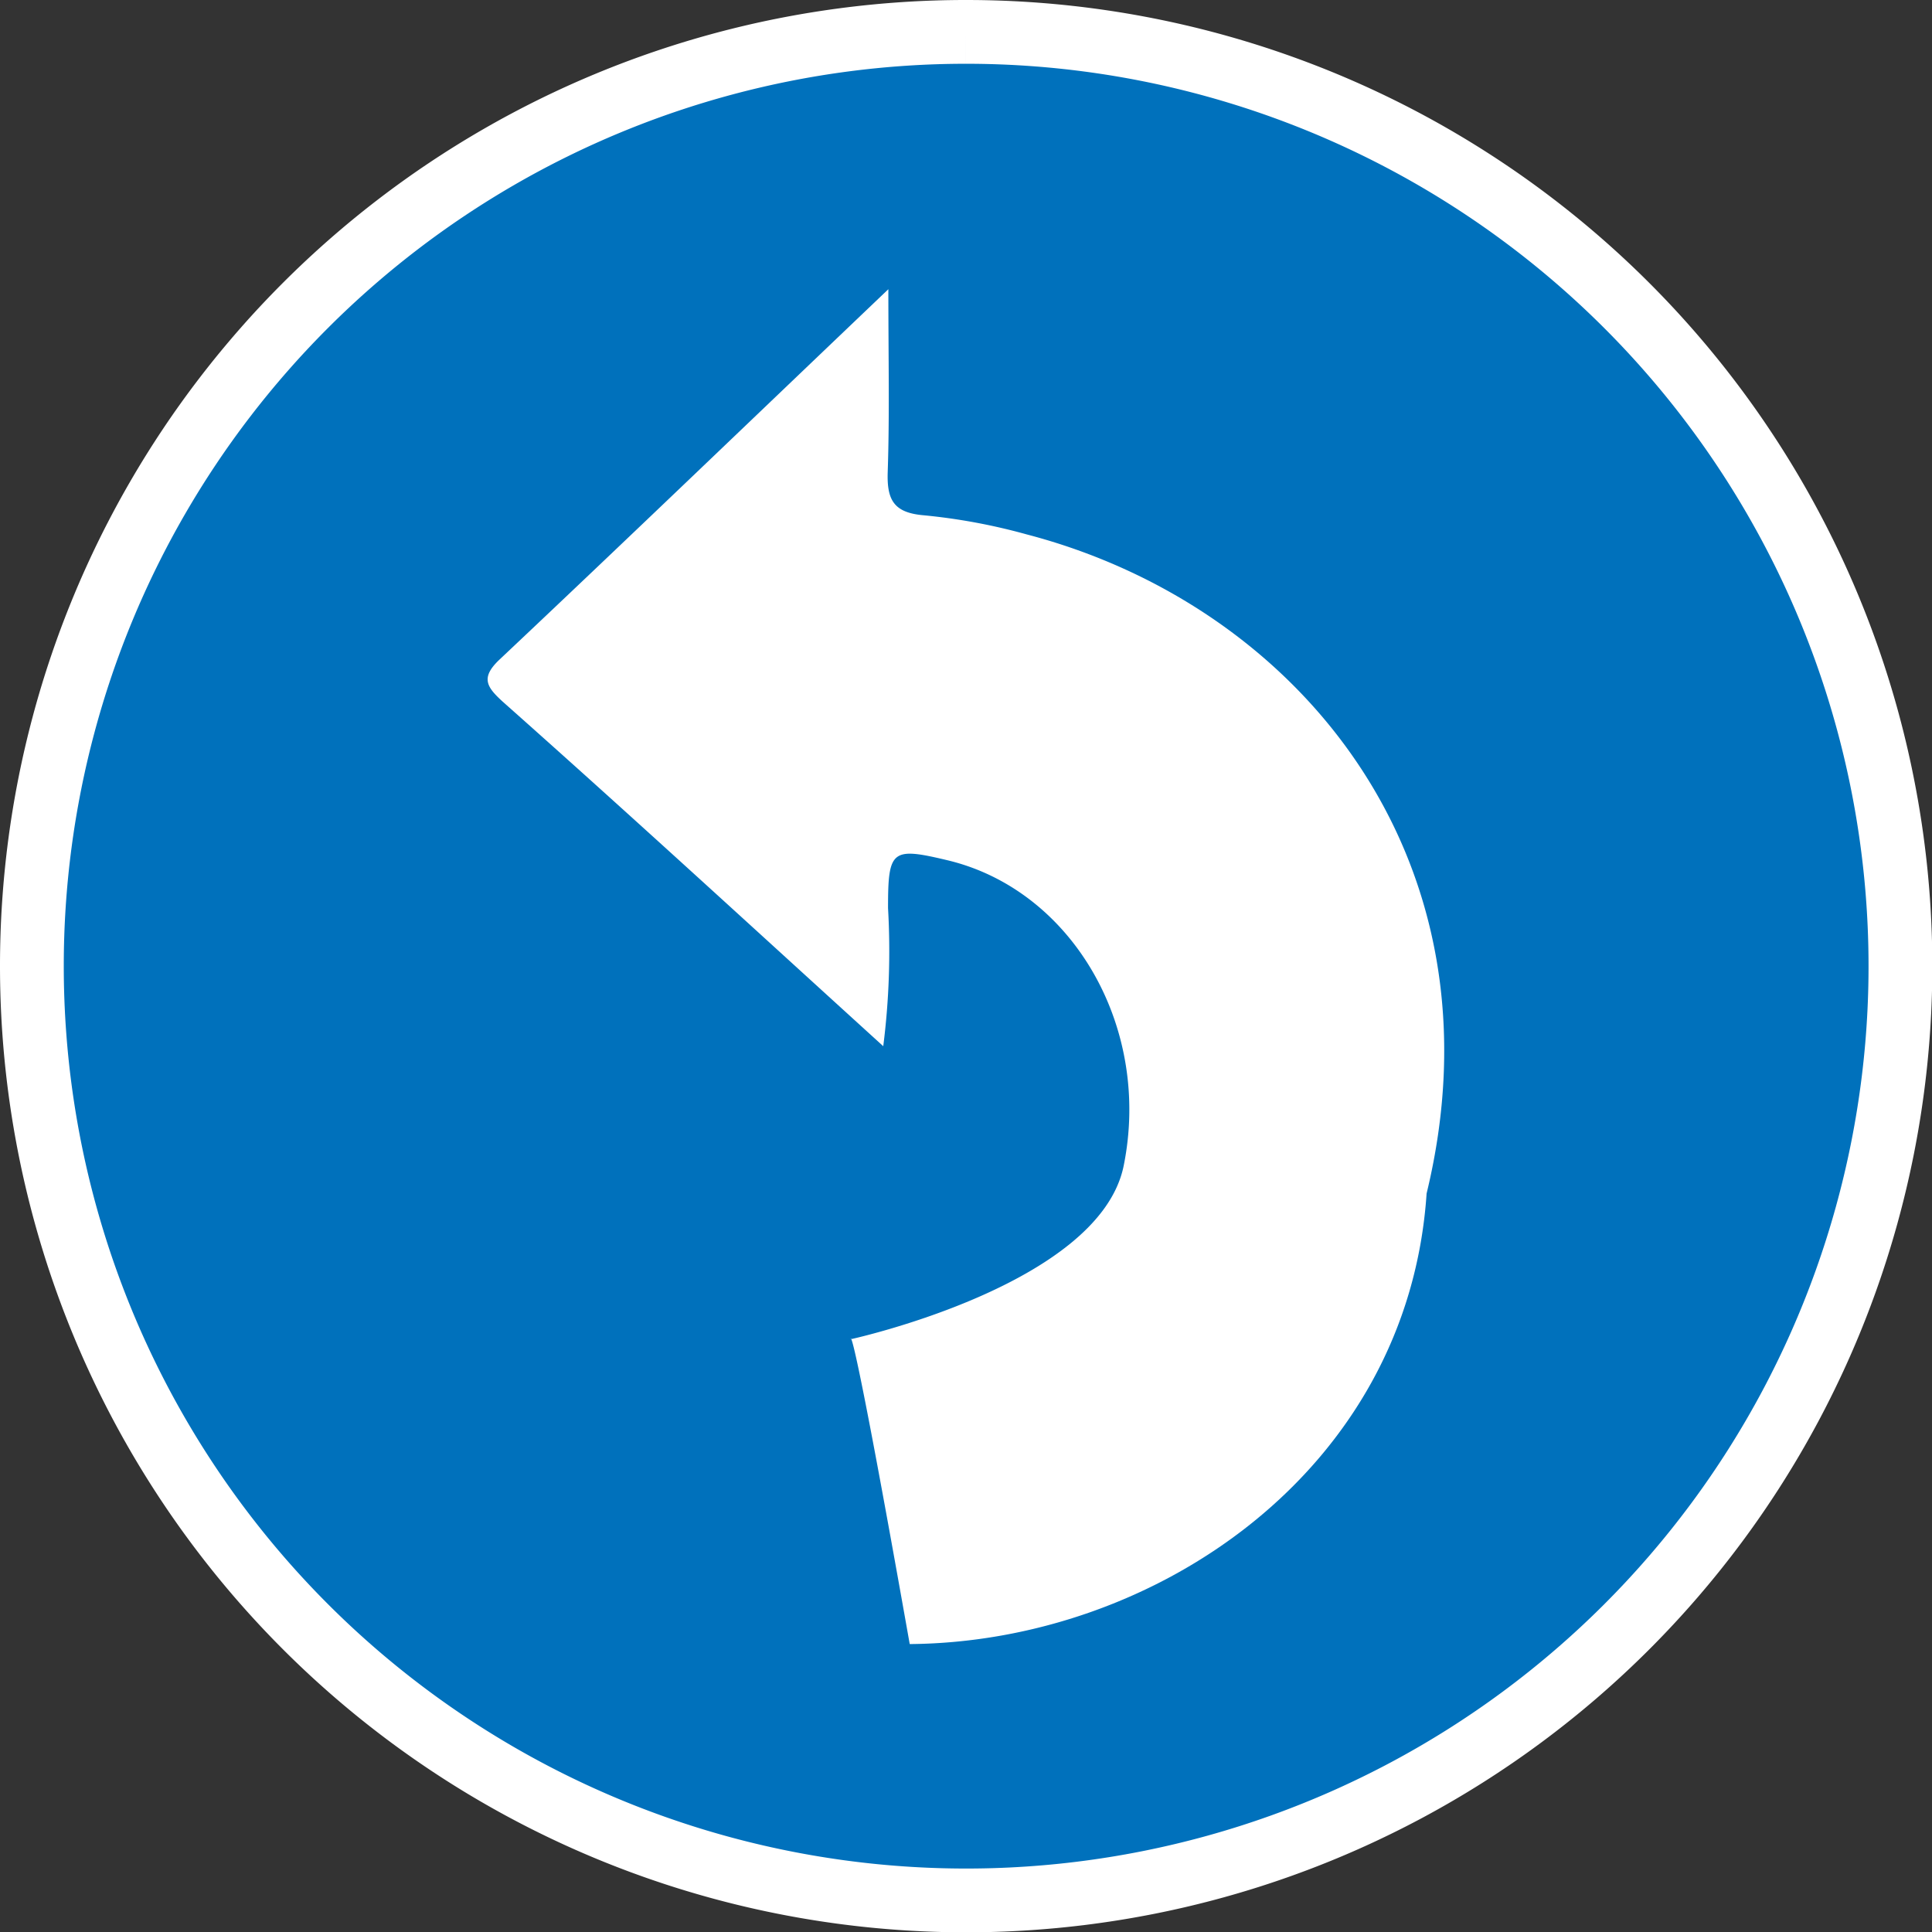 <svg xmlns="http://www.w3.org/2000/svg" viewBox="0 0 60.59 60.59"><rect x="0" y="0" width="60.59" height="60.59" fill="#333333" stroke="none"/><defs><style>.cls-1{fill:#0071bc;stroke:#fff;stroke-miterlimit:10;stroke-width:2px;}.cls-2{fill:#fff;}</style></defs><title>Asset 126</title><g id="Layer_2" data-name="Layer 2"><g id="Camada_2" data-name="Camada 2"><path class="cls-1" d="M30.29,1A29.3,29.3,0,1,1,1,30.29,29.29,29.29,0,0,1,30.29,1"/><path class="cls-2" d="M27.86,9.07c-4.28,4.08-8.22,7.87-12.2,11.62-.6.57-.39.86.1,1.31,4,3.55,7.88,7.12,11.94,10.81a23.65,23.65,0,0,0,.15-4.33c0-1.83.11-1.92,1.87-1.5,3.92.94,6.4,5.24,5.52,9.58C34.48,40.3,26.68,42,26.68,42s0-.88,1.85,9.56c7.69-.06,15.63-5.44,16.21-14.13C47.27,27,40.77,19,32.2,16.76a18.75,18.75,0,0,0-3.23-.6c-.94-.08-1.16-.48-1.13-1.36C27.9,13,27.86,11.24,27.86,9.07Z"/></g></g></svg>